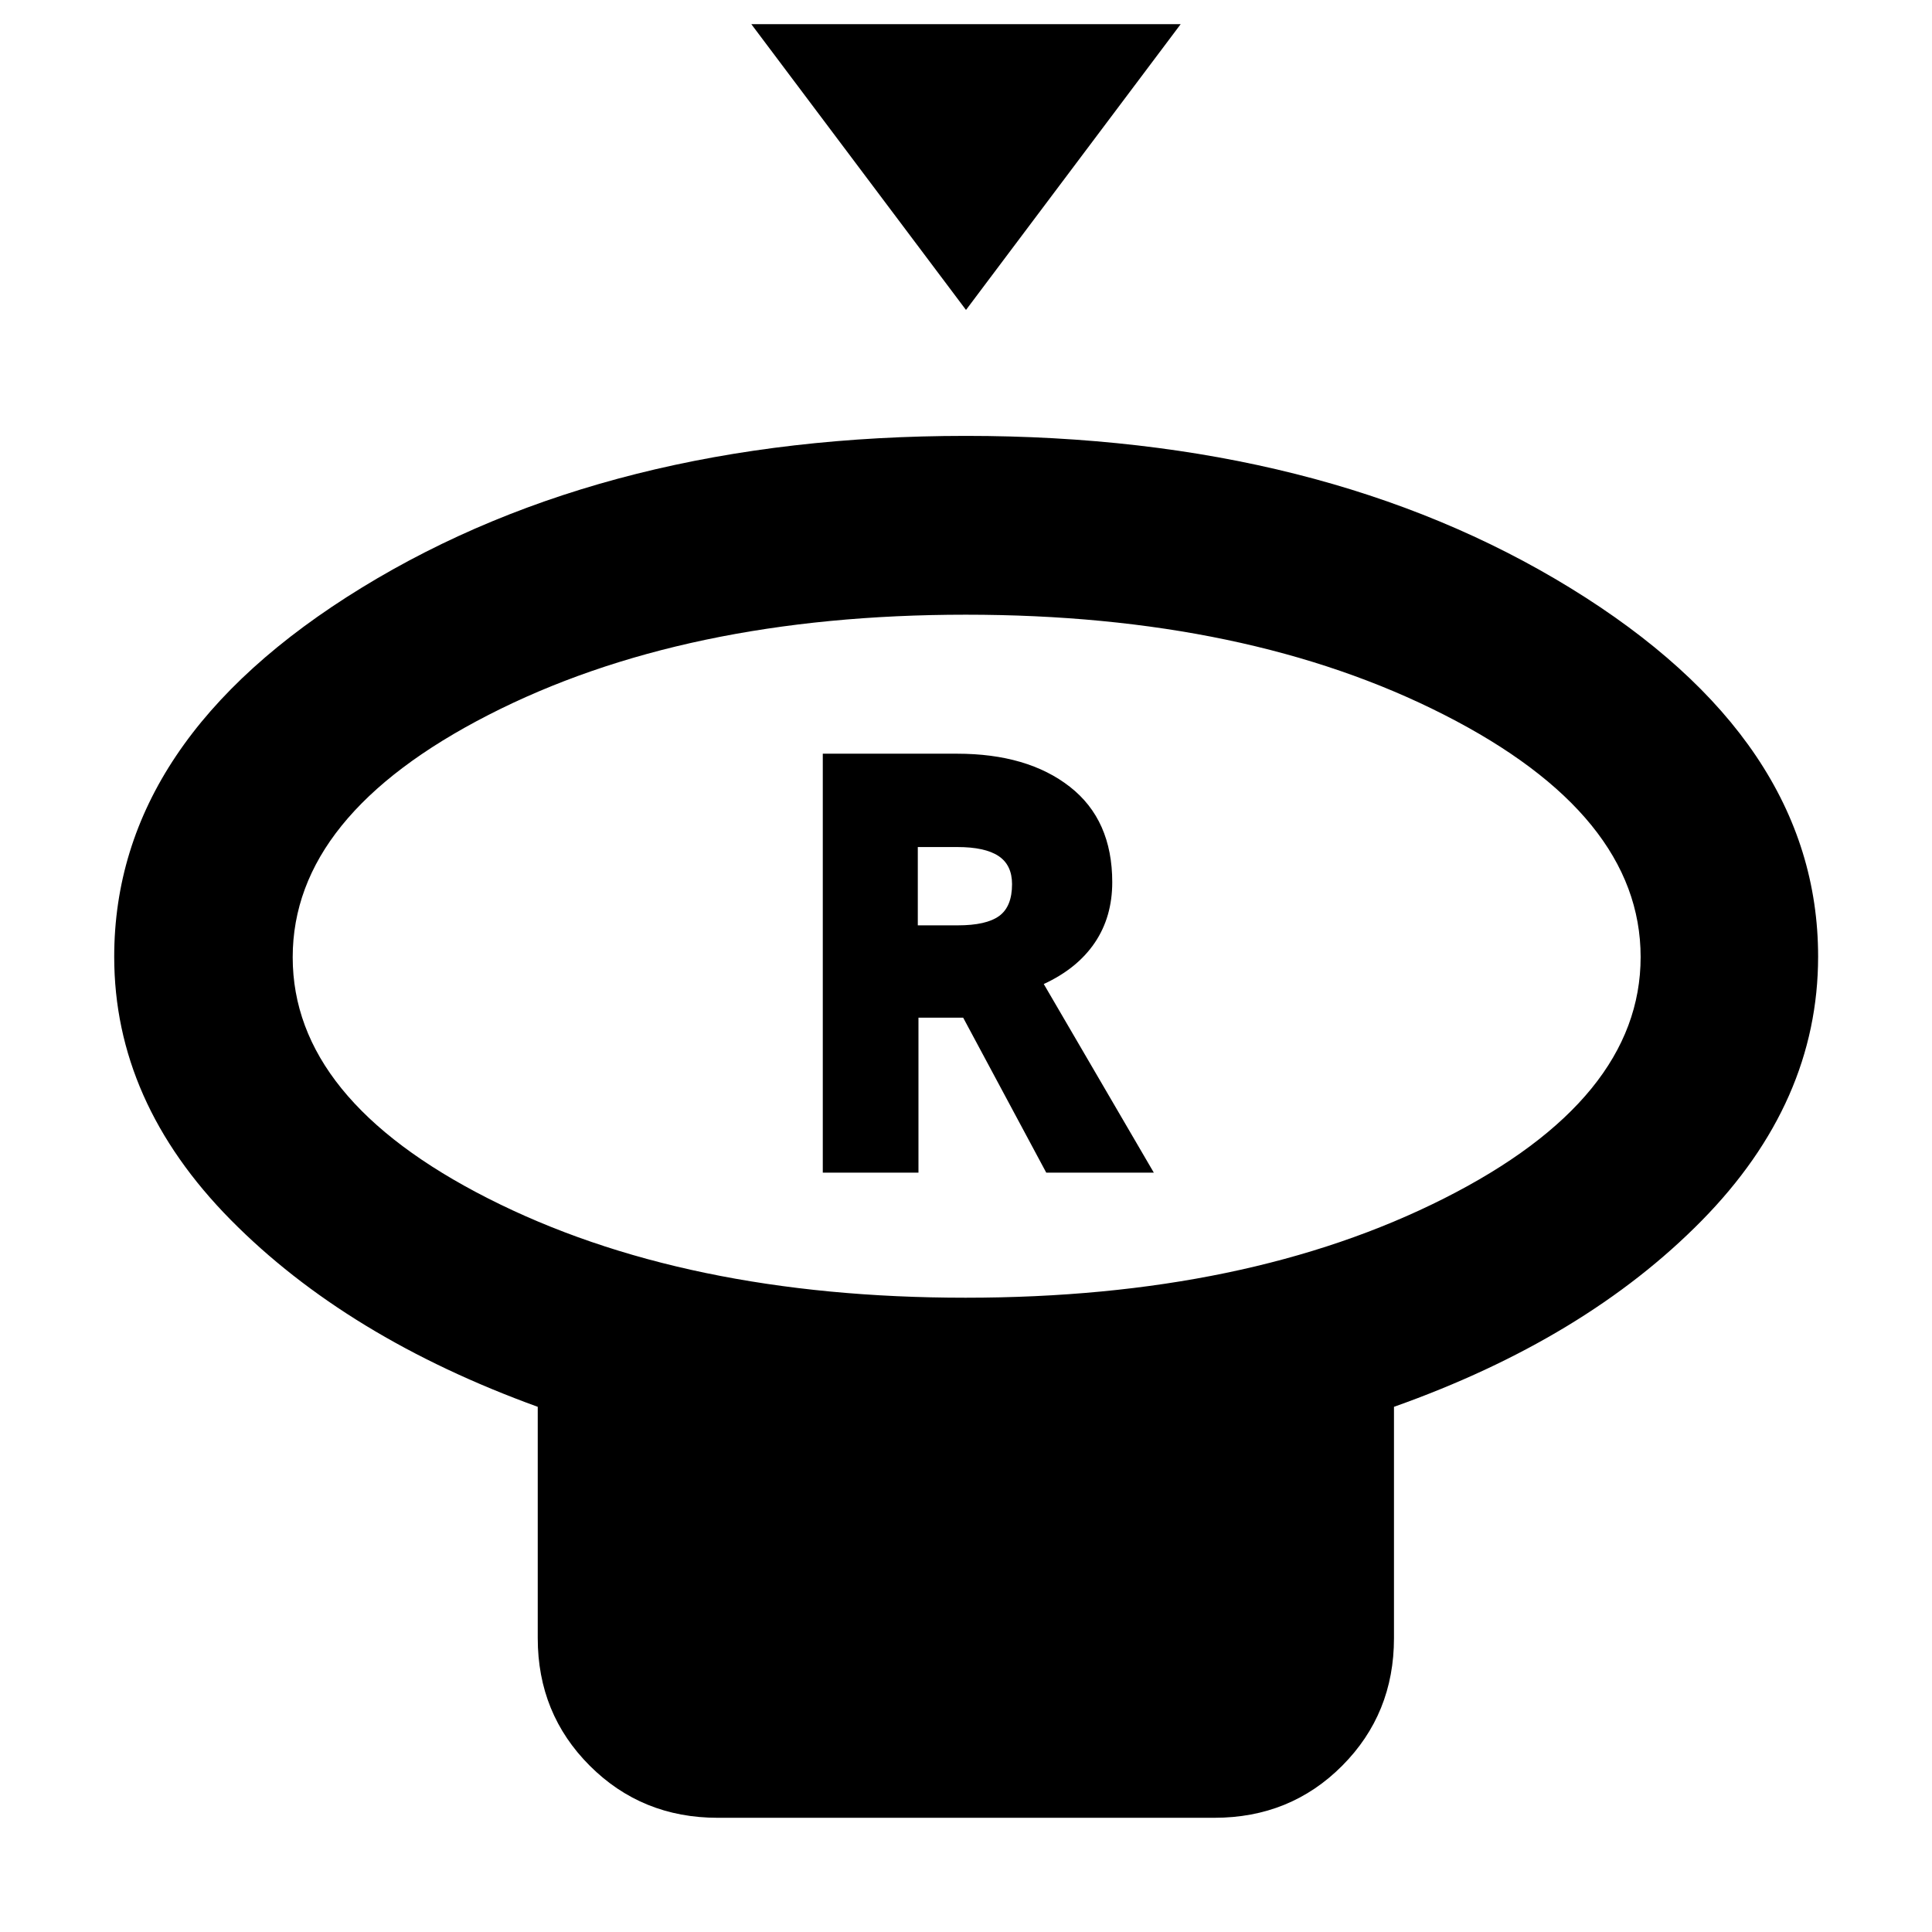<svg xmlns="http://www.w3.org/2000/svg" height="40" viewBox="0 -960 960 960" width="40"><path d="m480-805.99-106.67-142h213.34L480-805.99Zm-.24 490.82q140 0 237.73-49.31 97.73-49.31 97.73-119.98t-97.66-120.38q-97.66-49.72-237.68-49.72t-237.23 49.84q-97.21 49.83-97.21 120.38t97.16 119.86q97.17 49.31 237.16 49.31Zm212.9 54.21v114.95q0 37.58-25.76 63.42-25.75 25.84-63.5 25.84H356.62q-37.65 0-63.54-25.84-25.88-25.84-25.88-63.42v-114.95q-94.84-34.39-152.65-92.99-57.8-58.6-57.8-130.63 0-107.97 122.99-183.4 123-75.43 300.25-75.43t300.33 75.6q123.09 75.59 123.09 183.1 0 72.44-57.84 131.23-57.83 58.8-152.91 92.52ZM480-484.75Zm-71.16 107.42h47.54v-77h22.21l41.28 77h53.45l-54.68-93.71q16.68-7.71 25.35-20.53 8.68-12.83 8.68-30.08 0-30.93-21.04-47.39-21.03-16.45-56.11-16.45h-66.68v208.16Zm47.21-122.87v-38.91h19.62q13.76 0 20.49 4.46 6.72 4.46 6.72 13.98 0 11.15-6.39 15.81-6.4 4.66-20.58 4.66h-19.86Z"/></svg>
